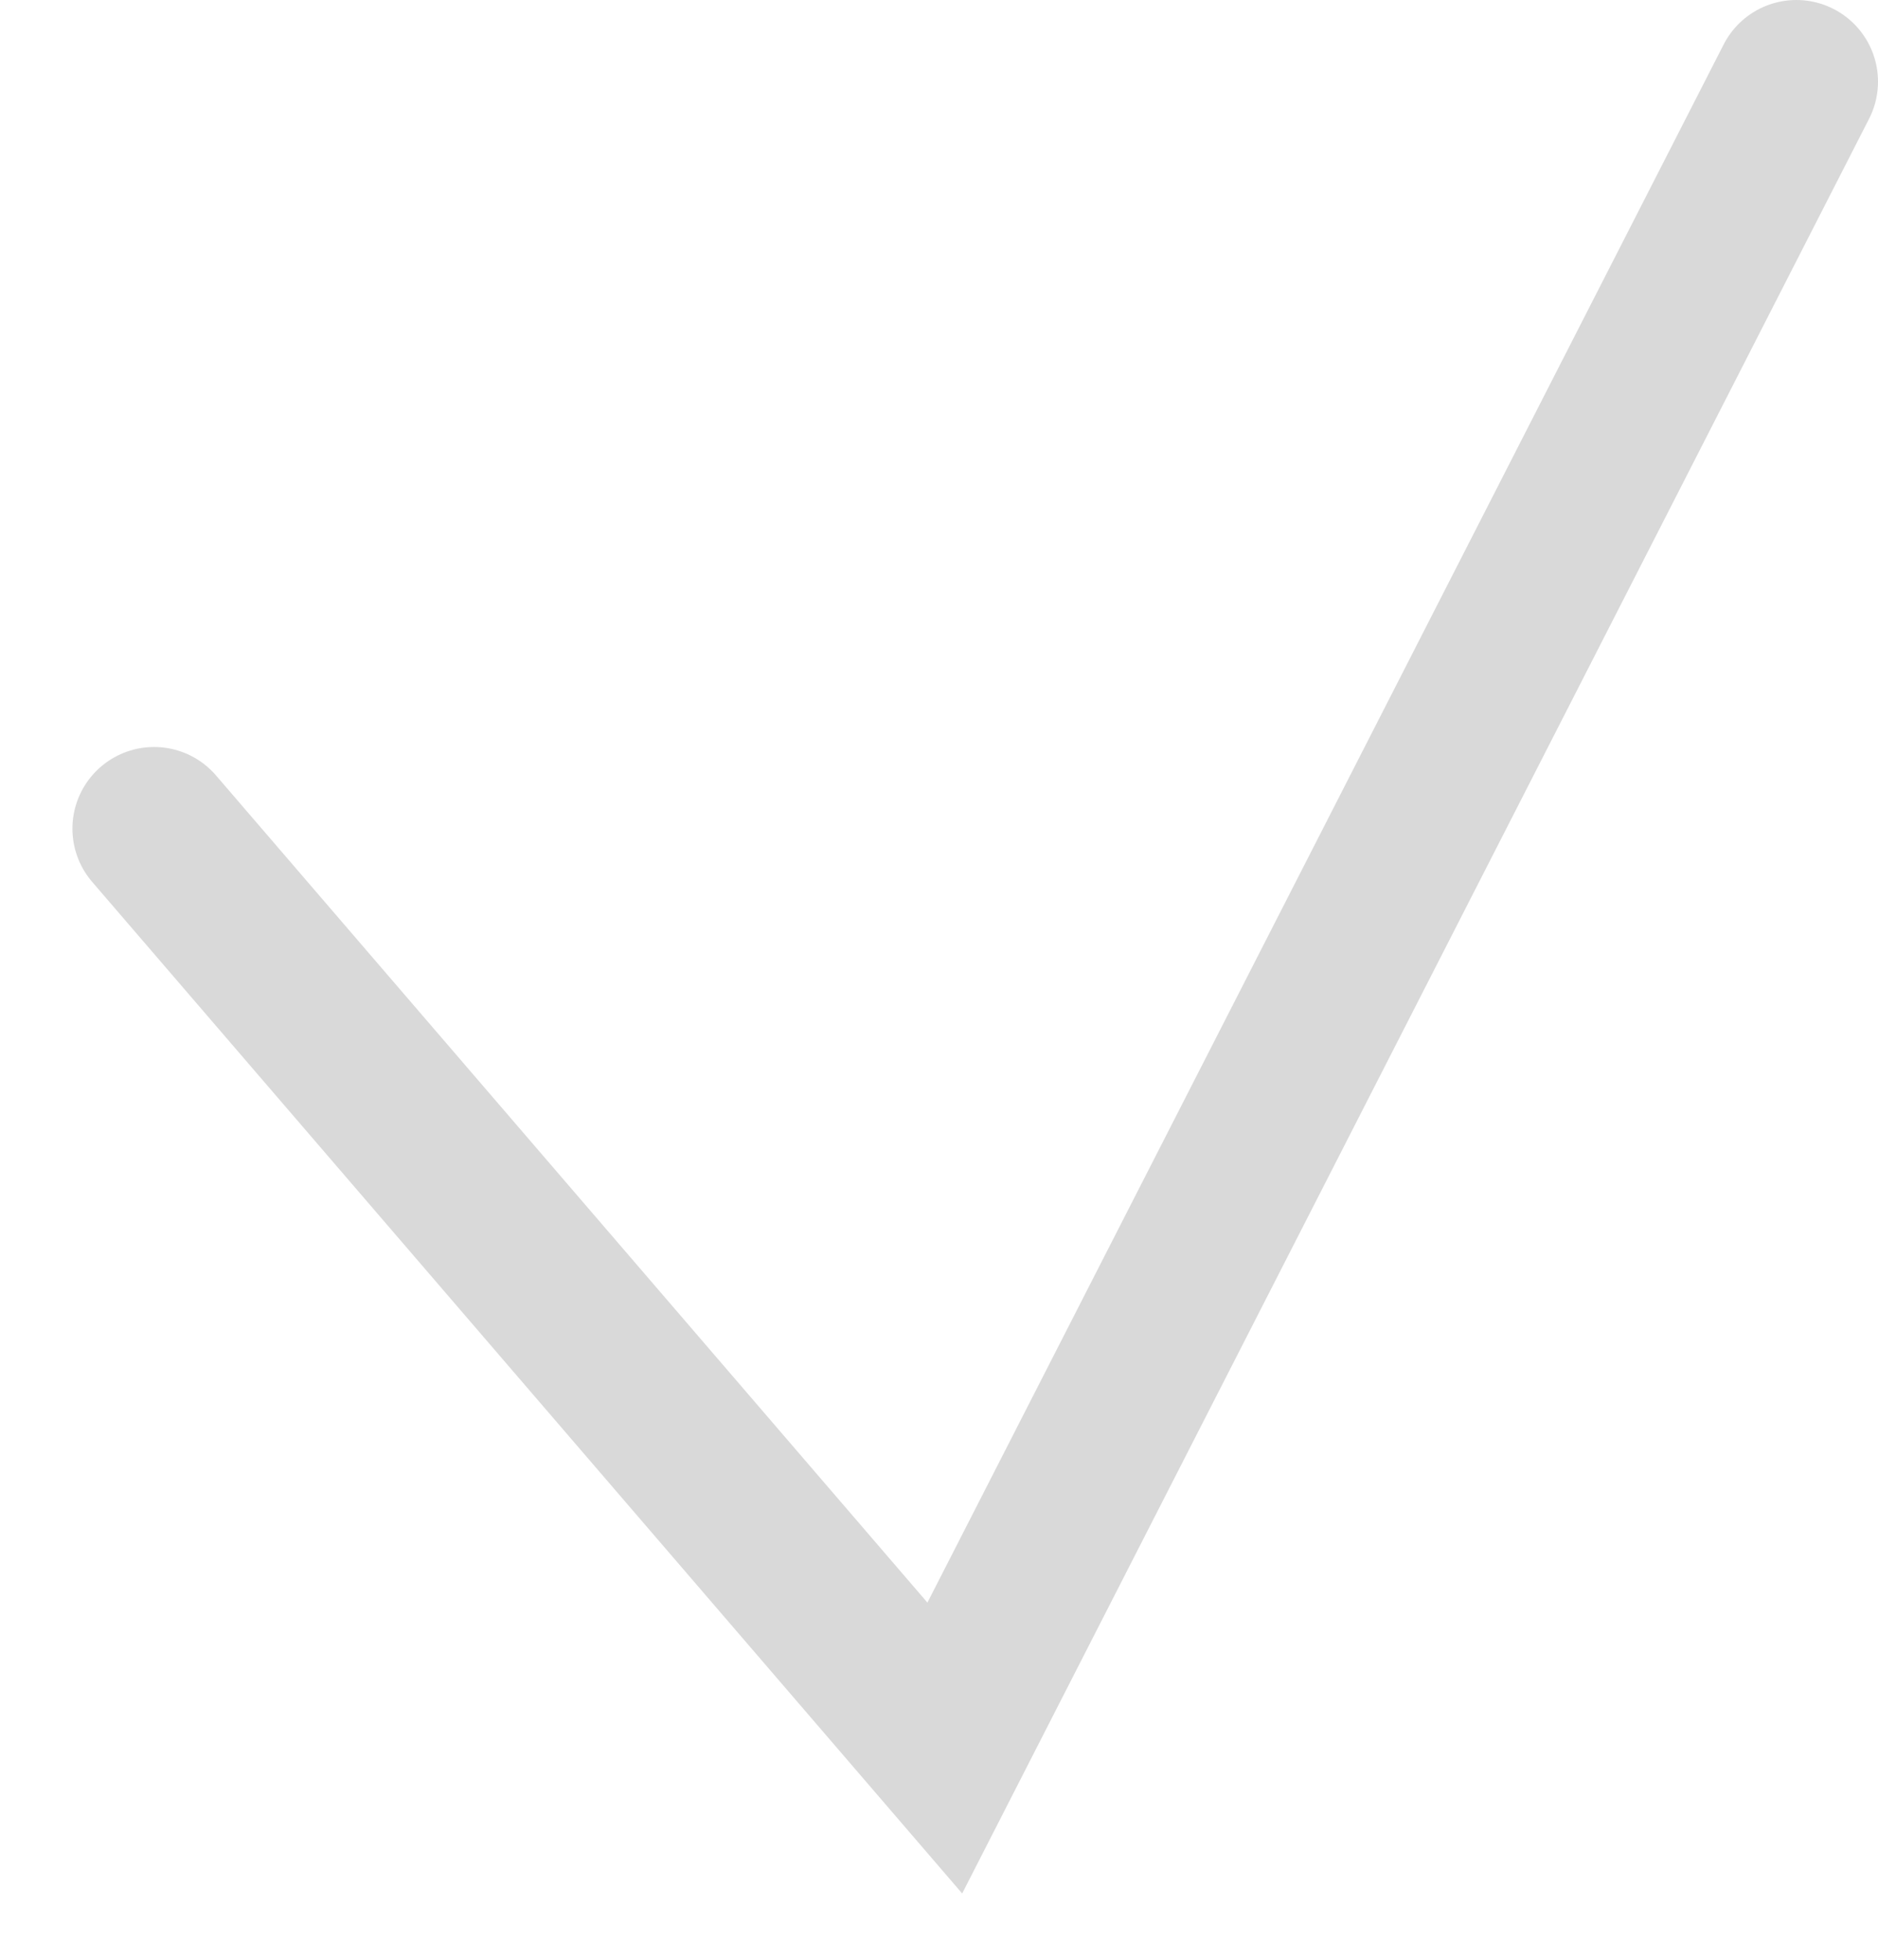 <svg width="23" height="24" viewBox="0 0 23 24" fill="none" xmlns="http://www.w3.org/2000/svg">
<path d="M1.887 10.148L11.571 21.407L22 1" stroke="#D9D9D9" stroke-width="2" stroke-linecap="round"/>
</svg>
